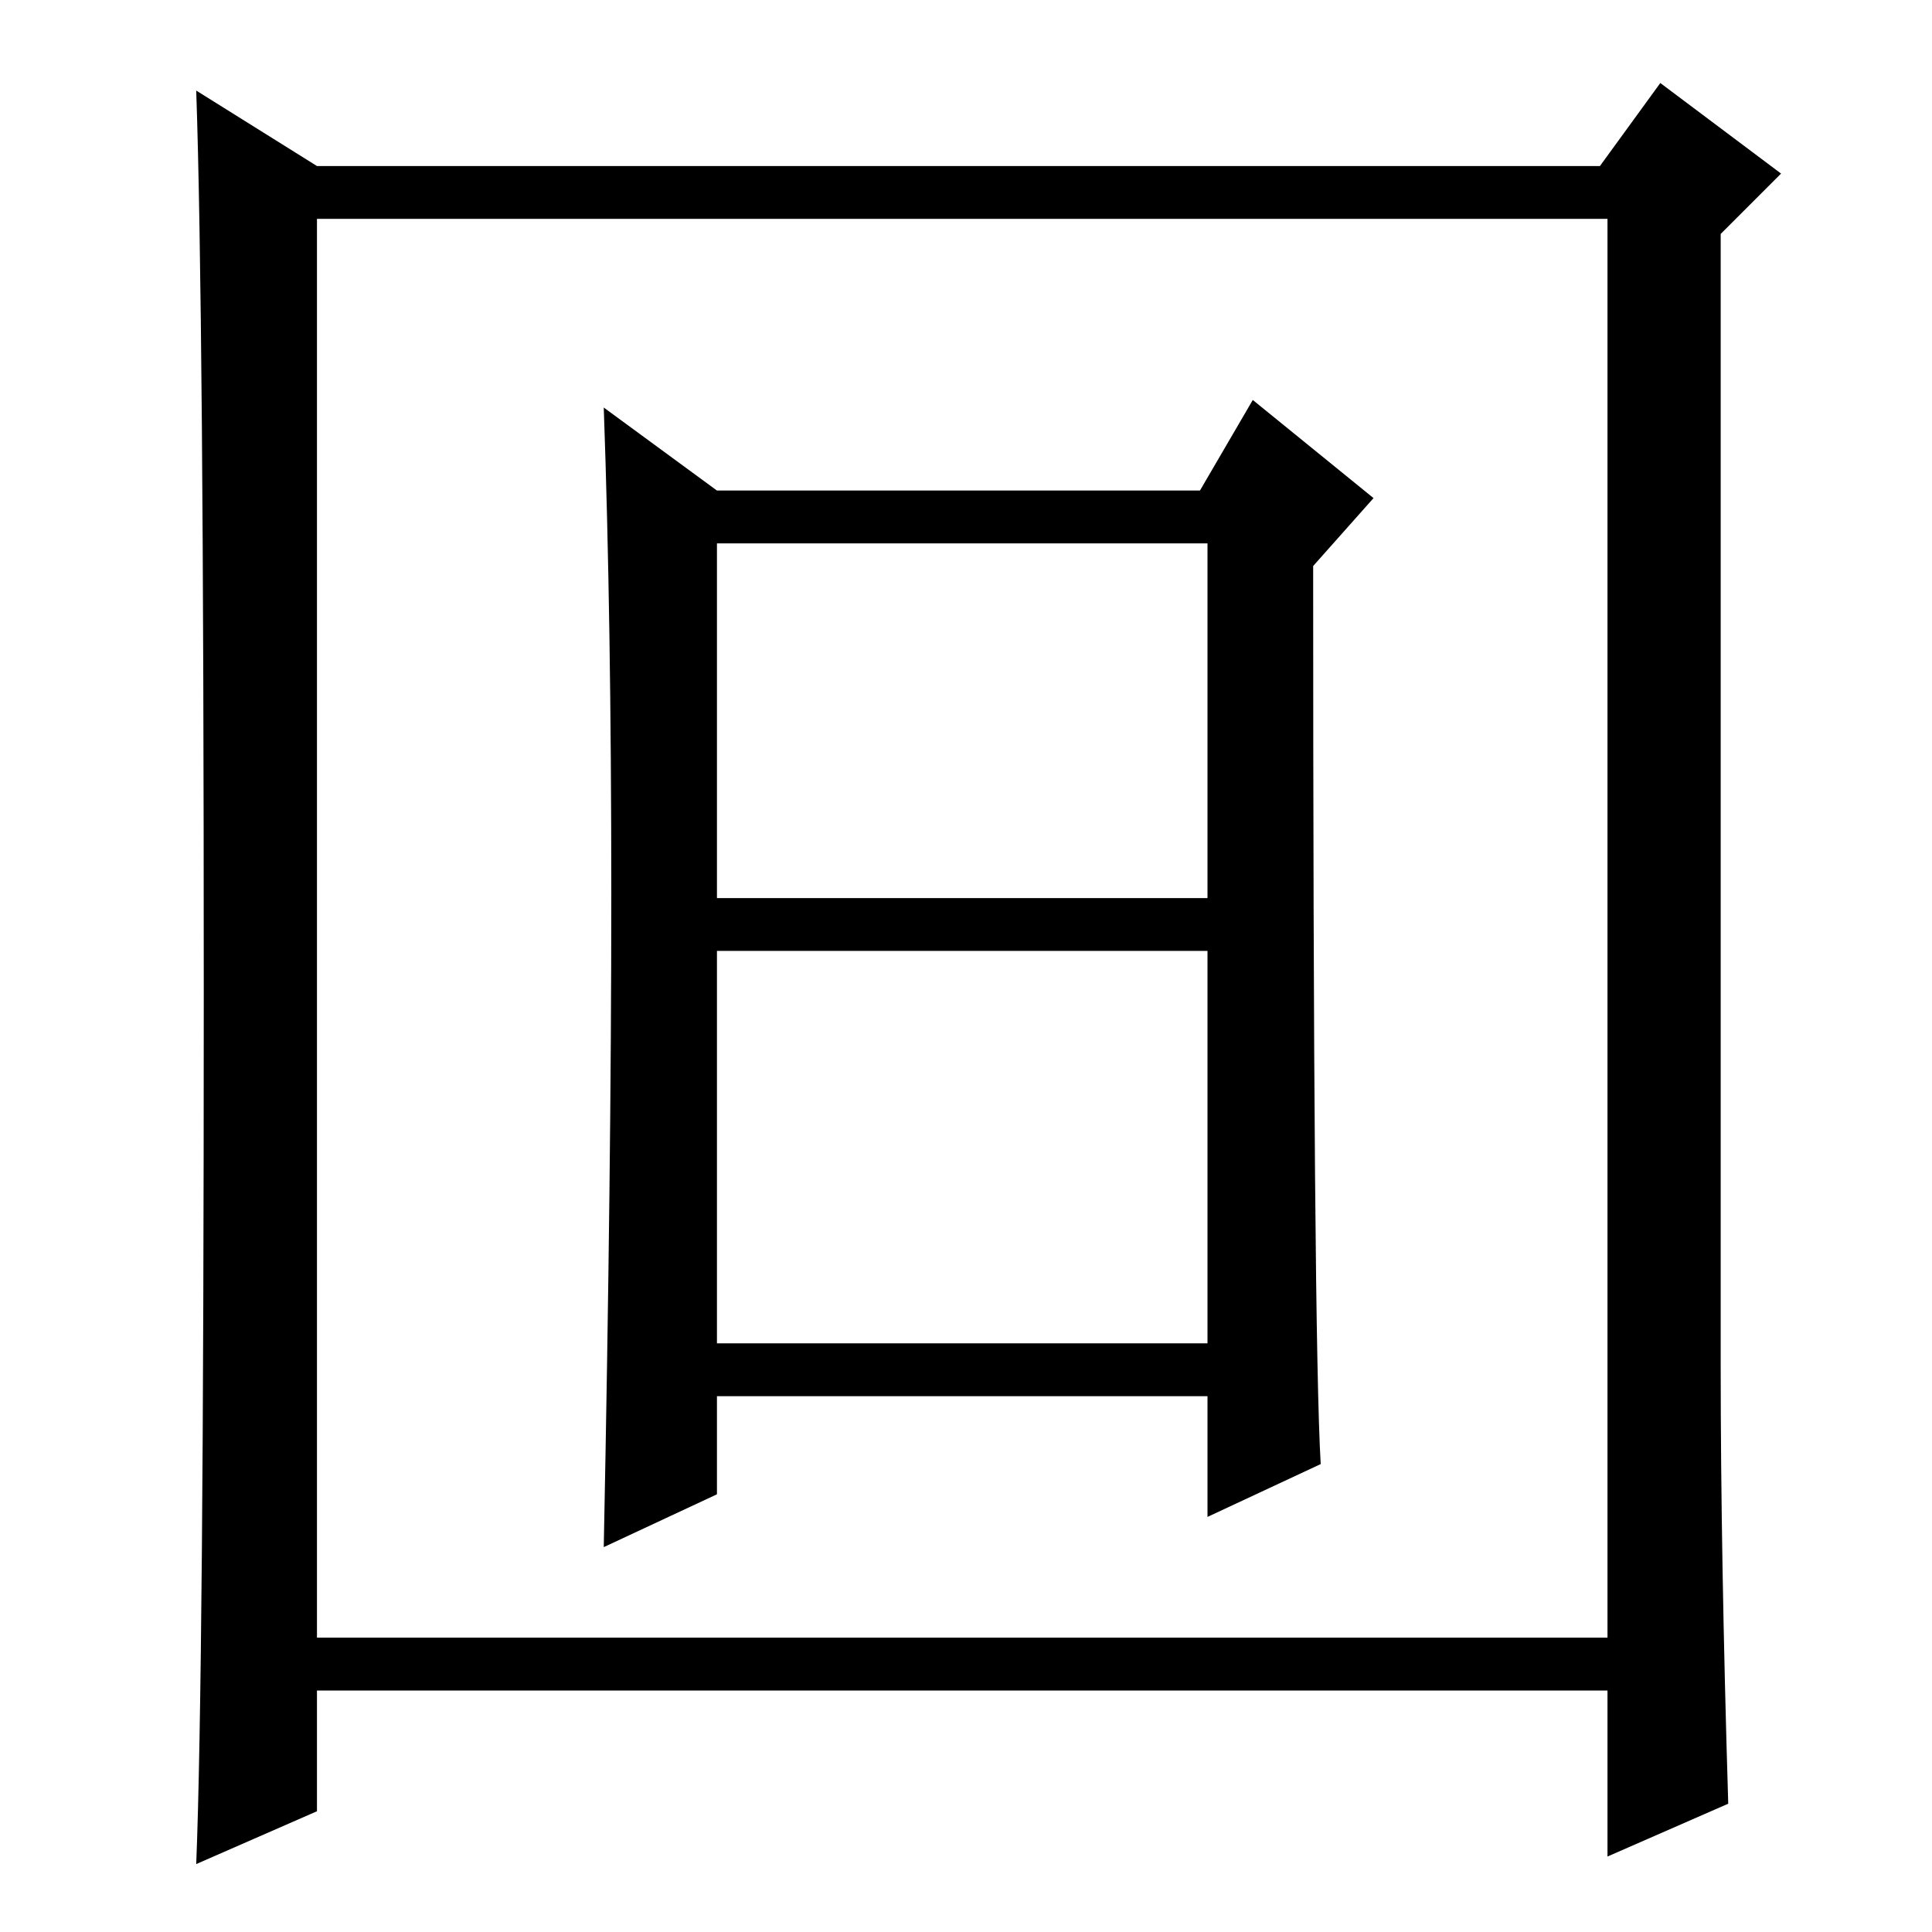 <?xml version="1.0" standalone="no"?>
<!DOCTYPE svg PUBLIC "-//W3C//DTD SVG 1.1//EN" "http://www.w3.org/Graphics/SVG/1.1/DTD/svg11.dtd" >
<svg xmlns="http://www.w3.org/2000/svg" xmlns:xlink="http://www.w3.org/1999/xlink" version="1.1" viewBox="0 -36 256 256">
  <g transform="matrix(1 0 0 -1 0 220)">
   <path fill="currentColor"
d="M95 137h65v47h-65v-47zM81 137.5q0 36.5 -1 64.5l15 -11h64l7 12l16 -13l-8 -9q0 -102 1 -119l-15 -7v16h-65v-13l-15 -7q1 50 1 86.5zM228 75q0 -25 1 -58l-16 -7v22h-171v-16l-16 -7q1 25 1 115.5t-1 119.5l16 -10h170l8 11l16 -12l-8 -8v-150zM42 39h171v188h-171
v-188zM95 78h65v52h-65v-52z" />
  </g>

</svg>
